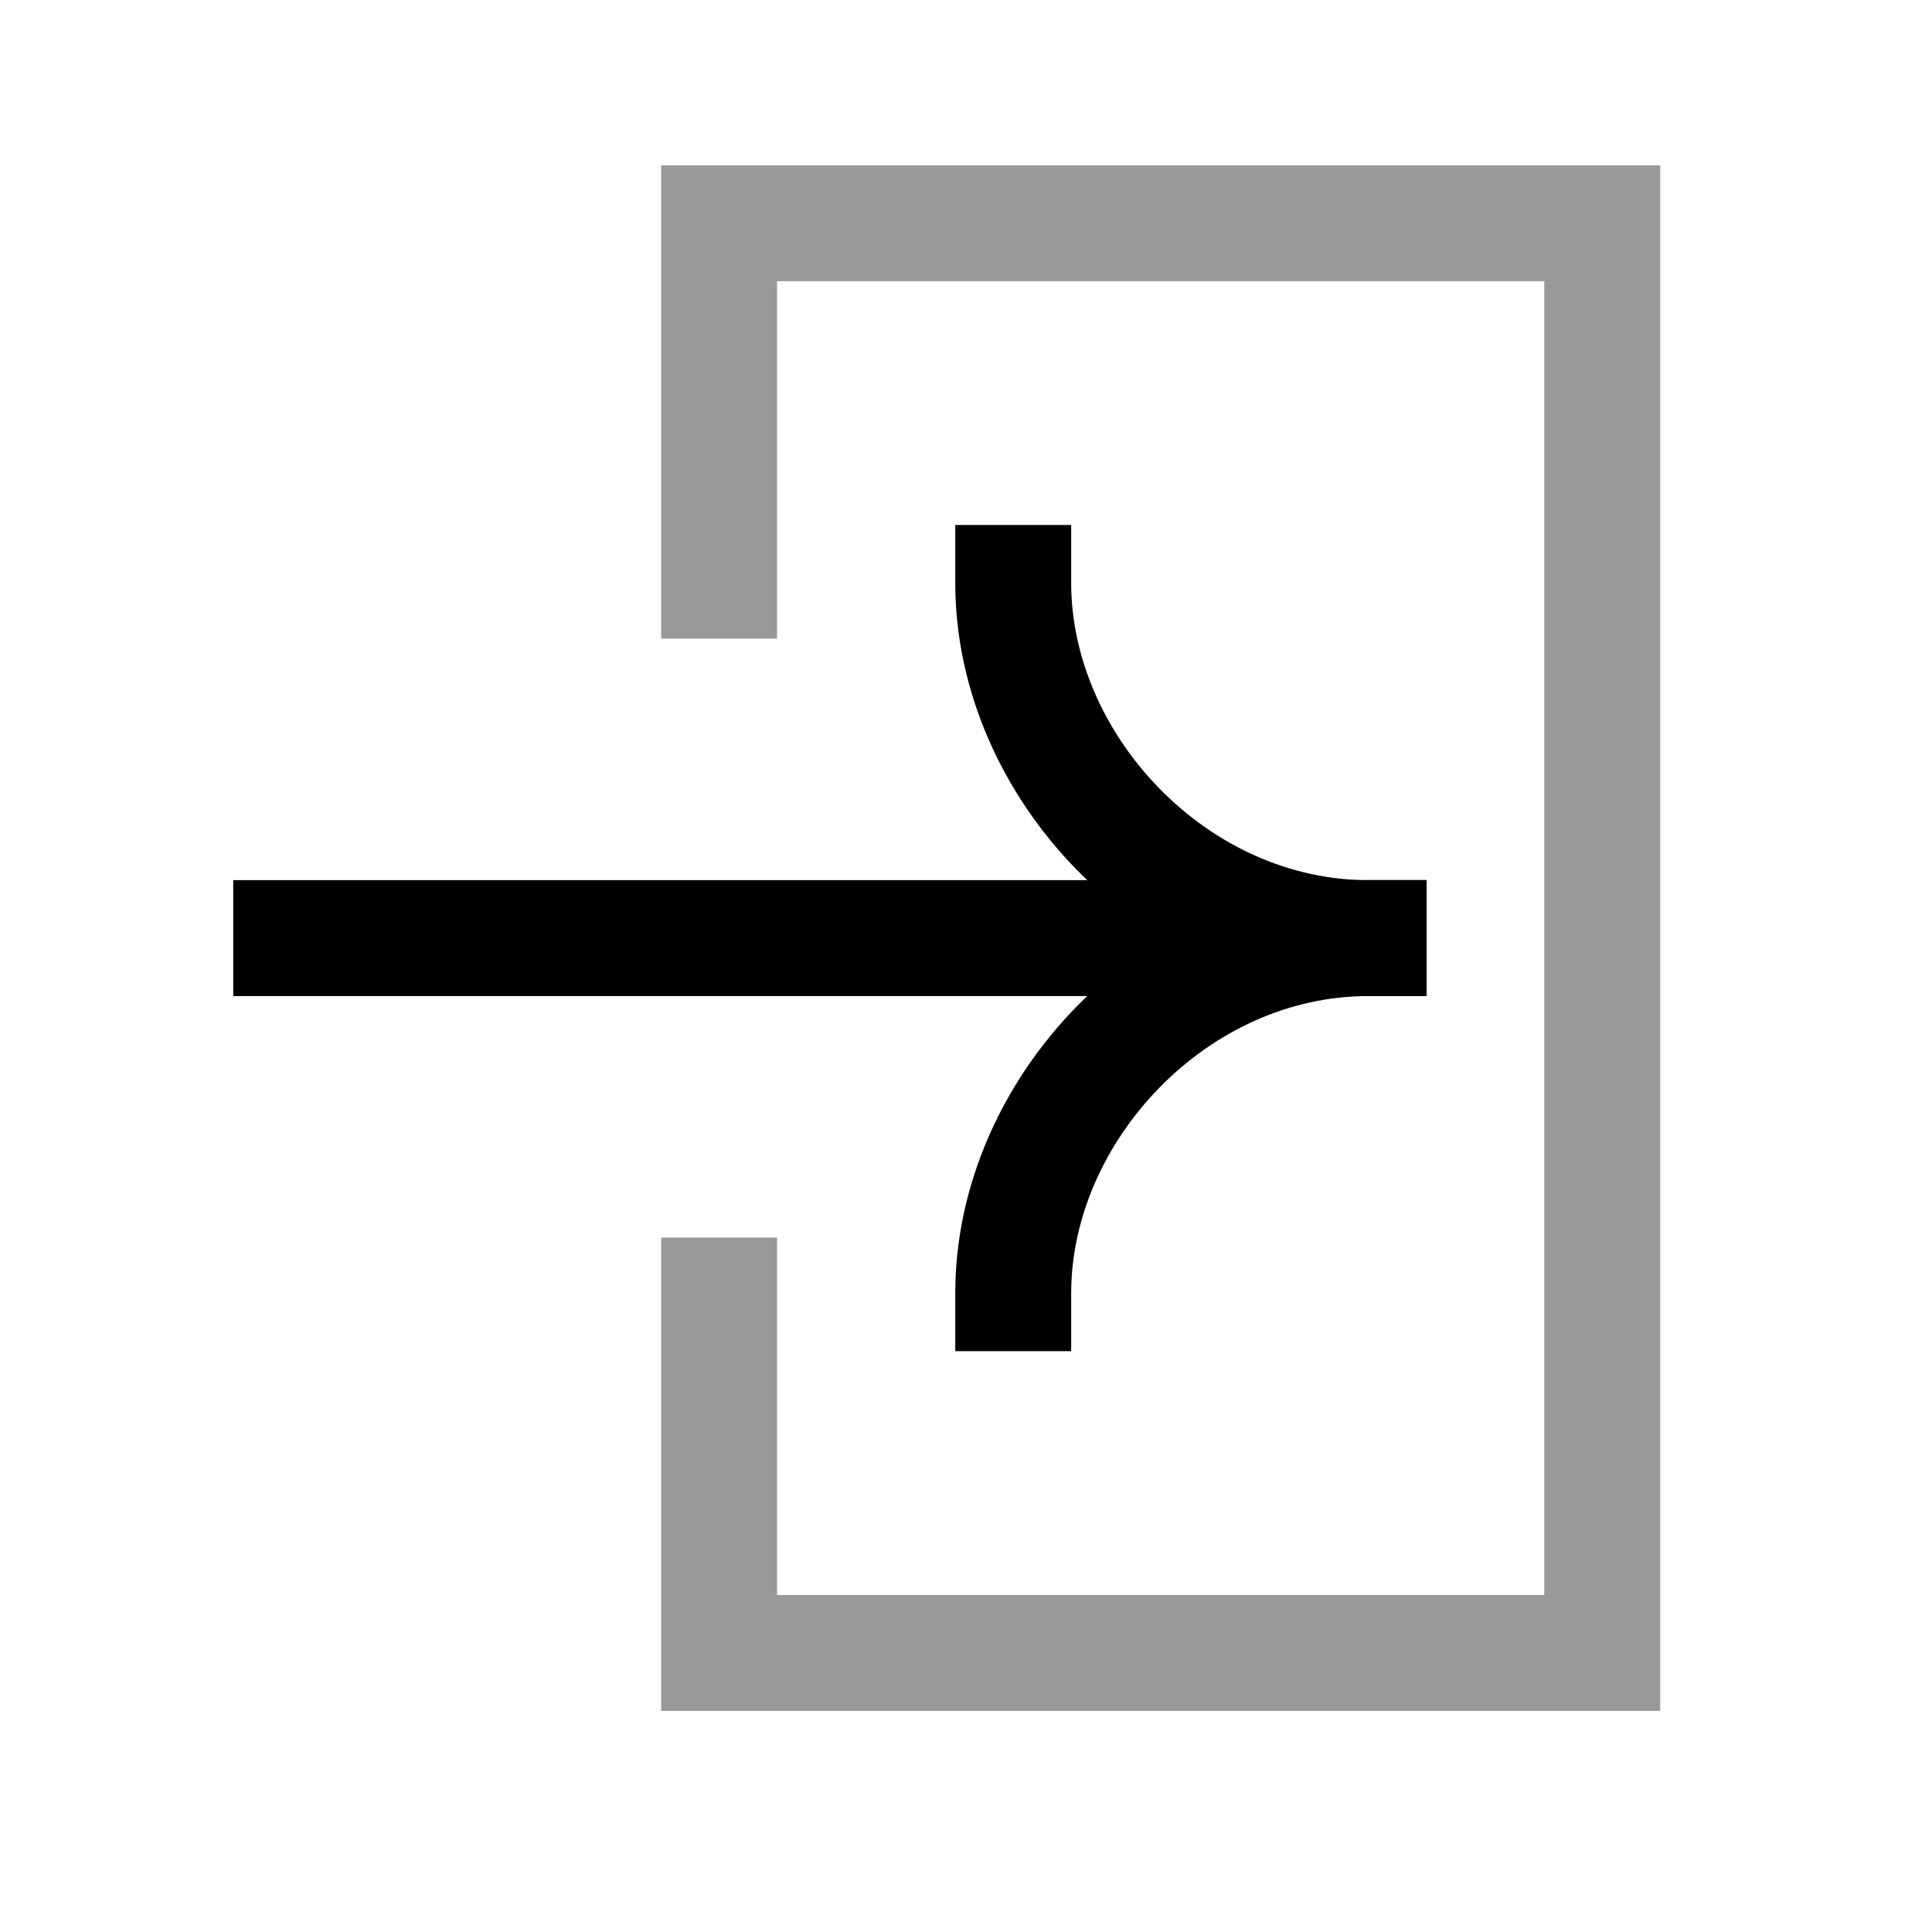 <svg width="25" height="25" viewBox="0 0 25 25" fill="none" xmlns="http://www.w3.org/2000/svg">
<path opacity="0.4" d="M9.305 7.514L9.305 2.889L20.733 2.889L20.733 21.389L9.305 21.389L9.305 16.764" stroke="currentColor" stroke-width="1.5" stroke-linecap="square"/>
<path d="M17.707 12.139L3.768 12.139" stroke="currentColor" stroke-width="1.5" stroke-linecap="square"/>
<path d="M13.111 16.734C13.111 14.372 15.192 12.139 17.707 12.139" stroke="currentColor" stroke-width="1.5" stroke-linecap="square"/>
<path d="M13.111 7.543C13.111 9.906 15.192 12.139 17.707 12.139" stroke="currentColor" stroke-width="1.5" stroke-linecap="square"/>
</svg>

